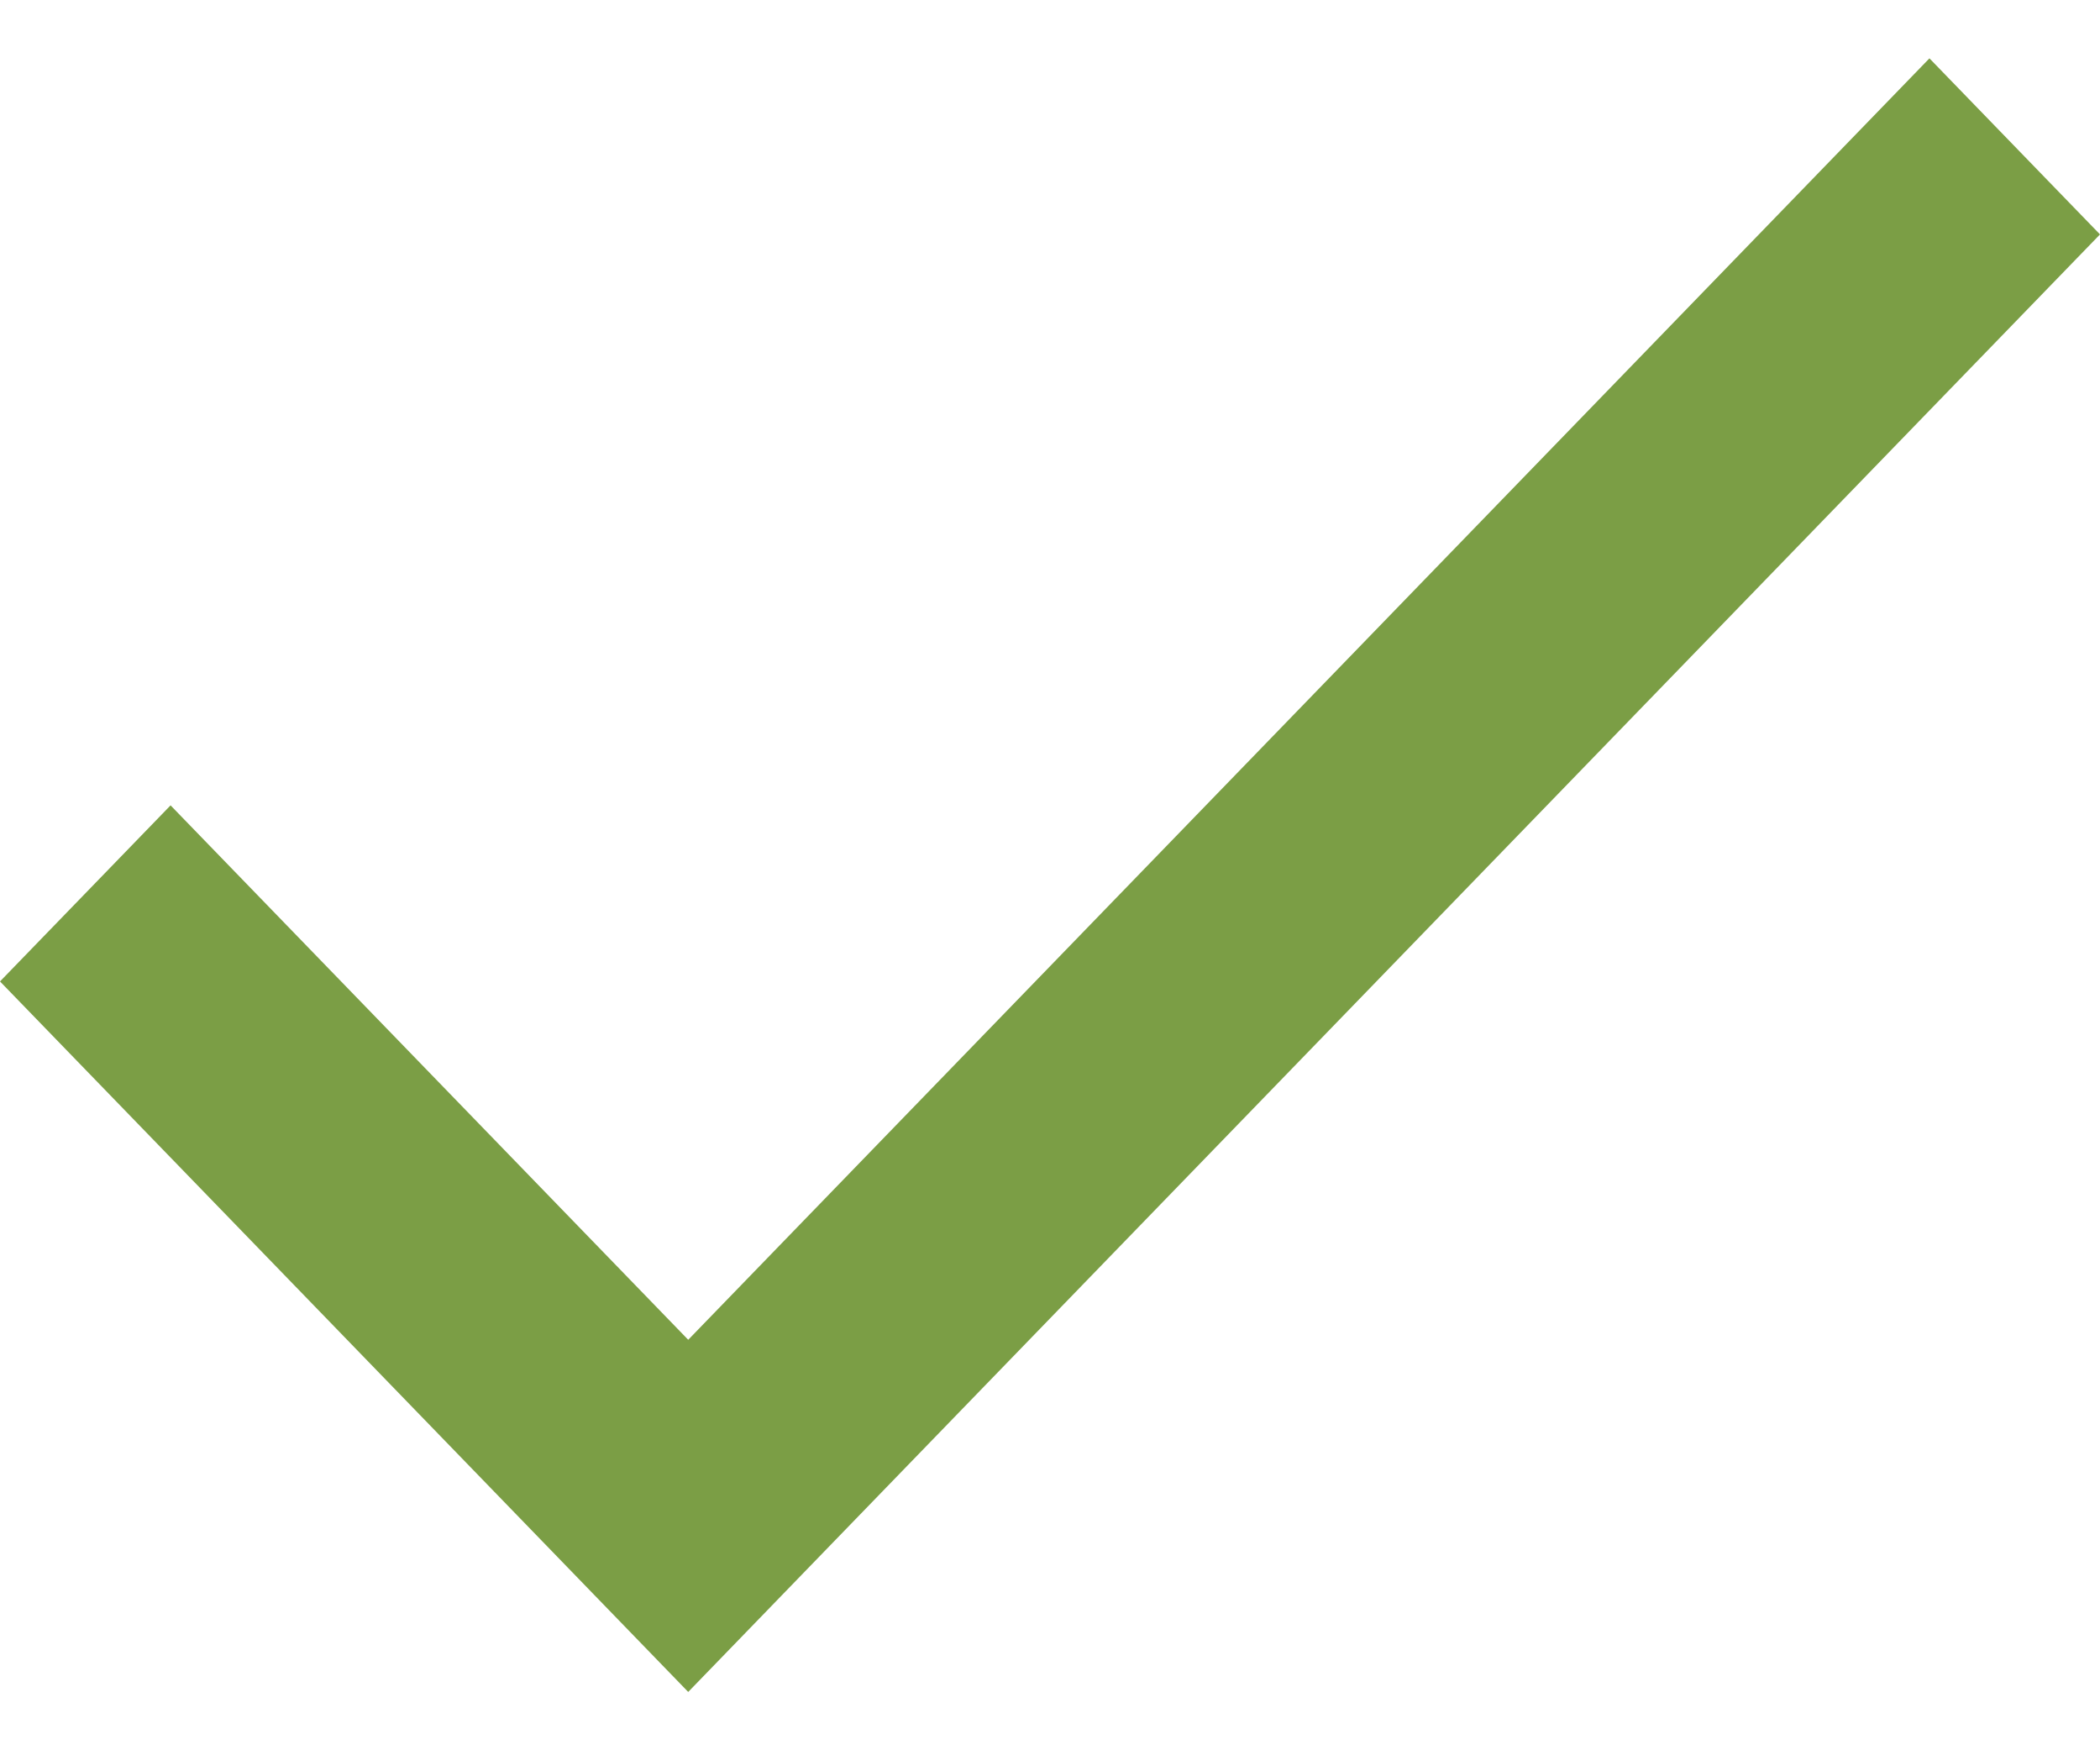 <svg width="18" height="15" viewBox="0 0 18 15" fill="none" xmlns="http://www.w3.org/2000/svg">
<path fill-rule="evenodd" clip-rule="evenodd" d="M5.899 11.482L16.538 0.5L18 2.009L5.899 14.5L0 8.411L1.462 6.902L5.899 11.482Z" fill="#7B9E45"/>
</svg>
